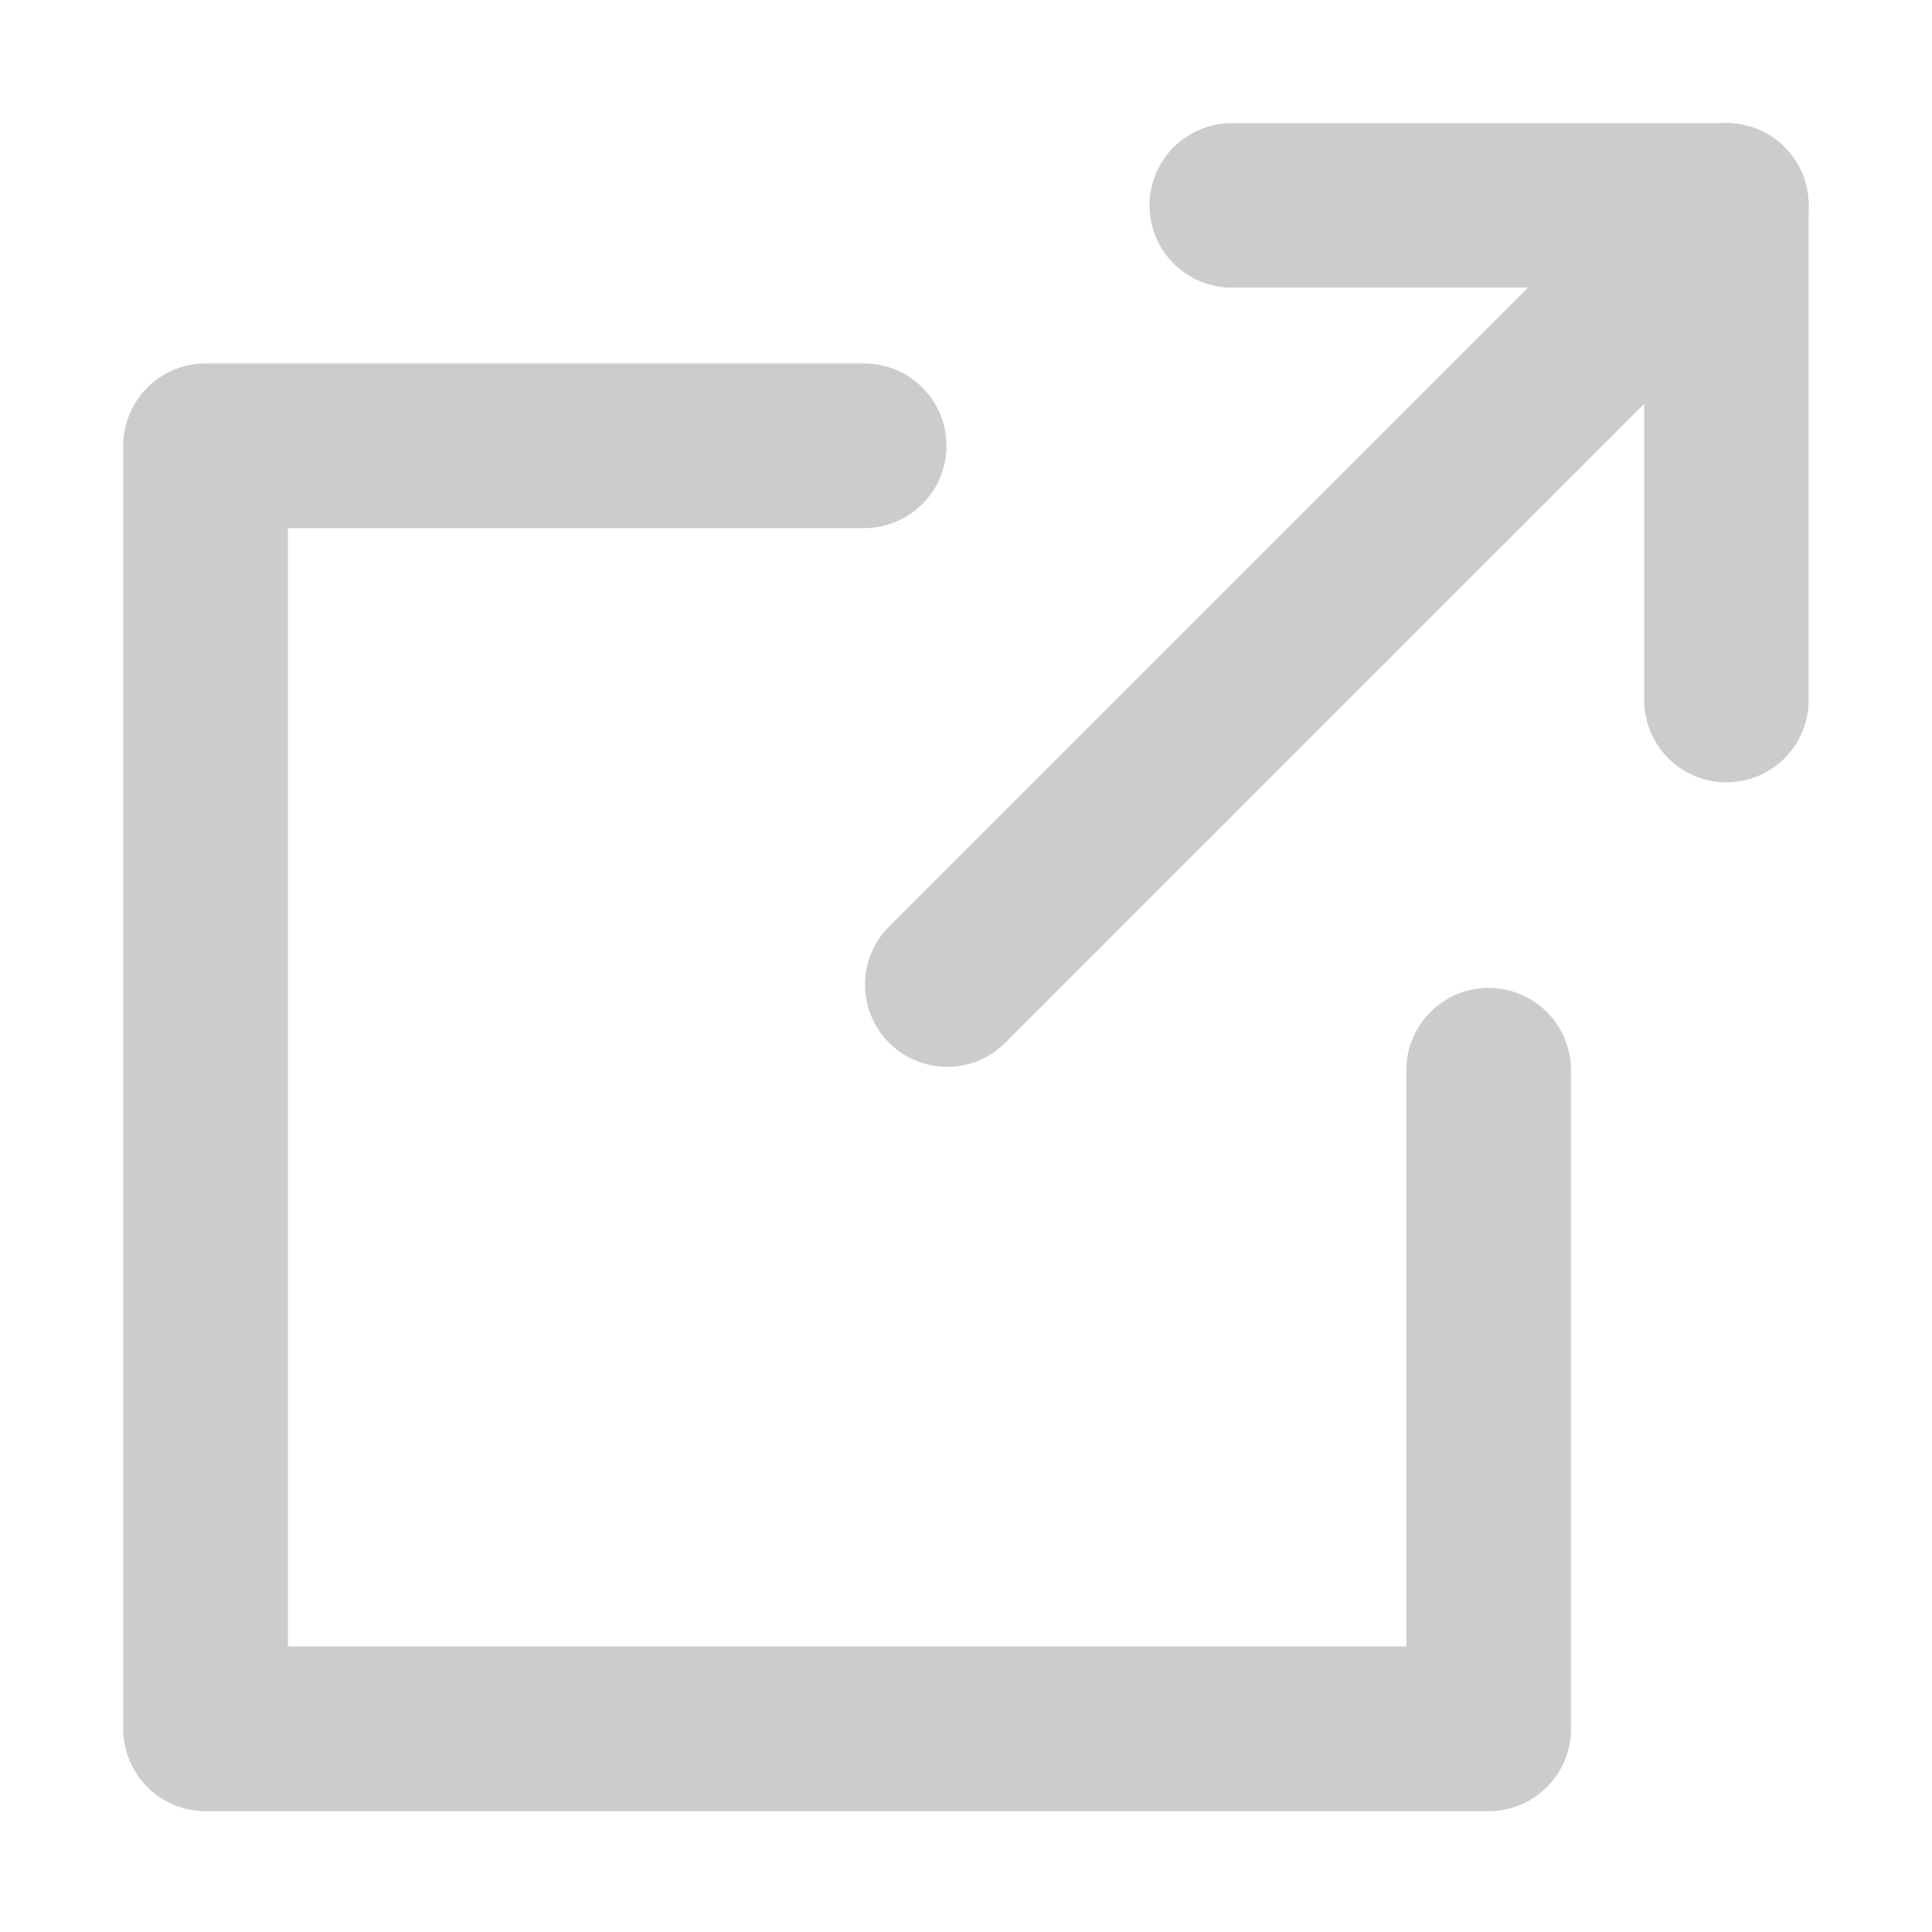 <?xml version="1.0" encoding="UTF-8" standalone="no"?>
<!-- Created with Inkscape (http://www.inkscape.org/) -->

<svg
   width="46.994"
   height="46.994"
   viewBox="0 0 12.434 12.434"
   version="1.1"
   id="svg5"
   inkscape:version="1.1.1 (3bf5ae0d25, 2021-09-20)"
   sodipodi:docname="linkD.svg"
   xmlns:inkscape="http://www.inkscape.org/namespaces/inkscape"
   xmlns:sodipodi="http://sodipodi.sourceforge.net/DTD/sodipodi-0.dtd"
   xmlns="http://www.w3.org/2000/svg"
   xmlns:svg="http://www.w3.org/2000/svg">
  <sodipodi:namedview
     id="namedview7"
     pagecolor="#ffffff"
     bordercolor="#666666"
     borderopacity="1.0"
     inkscape:pageshadow="2"
     inkscape:pageopacity="0.0"
     inkscape:pagecheckerboard="true"
     inkscape:document-units="mm"
     showgrid="false"
     units="px"
     fit-margin-top="3"
     fit-margin-left="3"
     fit-margin-right="3"
     fit-margin-bottom="3"
     inkscape:zoom="10.975309"
     inkscape:cx="16.263779"
     inkscape:cy="22.505061"
     inkscape:window-width="1920"
     inkscape:window-height="974"
     inkscape:window-x="-11"
     inkscape:window-y="-11"
     inkscape:window-maximized="1"
     inkscape:current-layer="layer1"
     lock-margins="true" />
  <defs
     id="defs2" />
  <g
     inkscape:label="Layer 1"
     inkscape:groupmode="layer"
     id="layer1"
     transform="translate(1.058,-1.854)">
    <path
       id="rect1296"
       style="fill:none;stroke:#cccccc;stroke-width:4;stroke-linecap:round;stroke-linejoin:round;stroke-miterlimit:4;stroke-dasharray:none;stroke-opacity:1"
       d="M 33.161,23 V 38.994 H 2 V 7.834 v 0 H 17.994"
       transform="matrix(0.265,0,0,0.265,-0.265,2.647)" />
    <g
       id="g839"
       style="stroke:#cccccc;stroke-opacity:1">
      <g
         id="g2113"
         style="stroke:#cccccc;stroke-opacity:1">
        <path
           style="fill:none;stroke:#cccccc;stroke-width:1.058;stroke-linecap:round;stroke-linejoin:miter;stroke-miterlimit:4;stroke-dasharray:none;stroke-opacity:1"
           d="M 5.038,8.191 10.053,3.176"
           id="path1576" />
        <path
           style="fill:none;stroke:#cccccc;stroke-width:1.058;stroke-linecap:round;stroke-linejoin:miter;stroke-miterlimit:4;stroke-dasharray:none;stroke-opacity:1"
           d="M 10.053,3.176 V 6.36"
           id="path1985" />
        <path
           style="fill:none;stroke:#cccccc;stroke-width:1.058;stroke-linecap:round;stroke-linejoin:miter;stroke-miterlimit:4;stroke-dasharray:none;stroke-opacity:1"
           d="M 6.869,3.176 H 10.053"
           id="path2100" />
      </g>
    </g>
  </g>
</svg>
